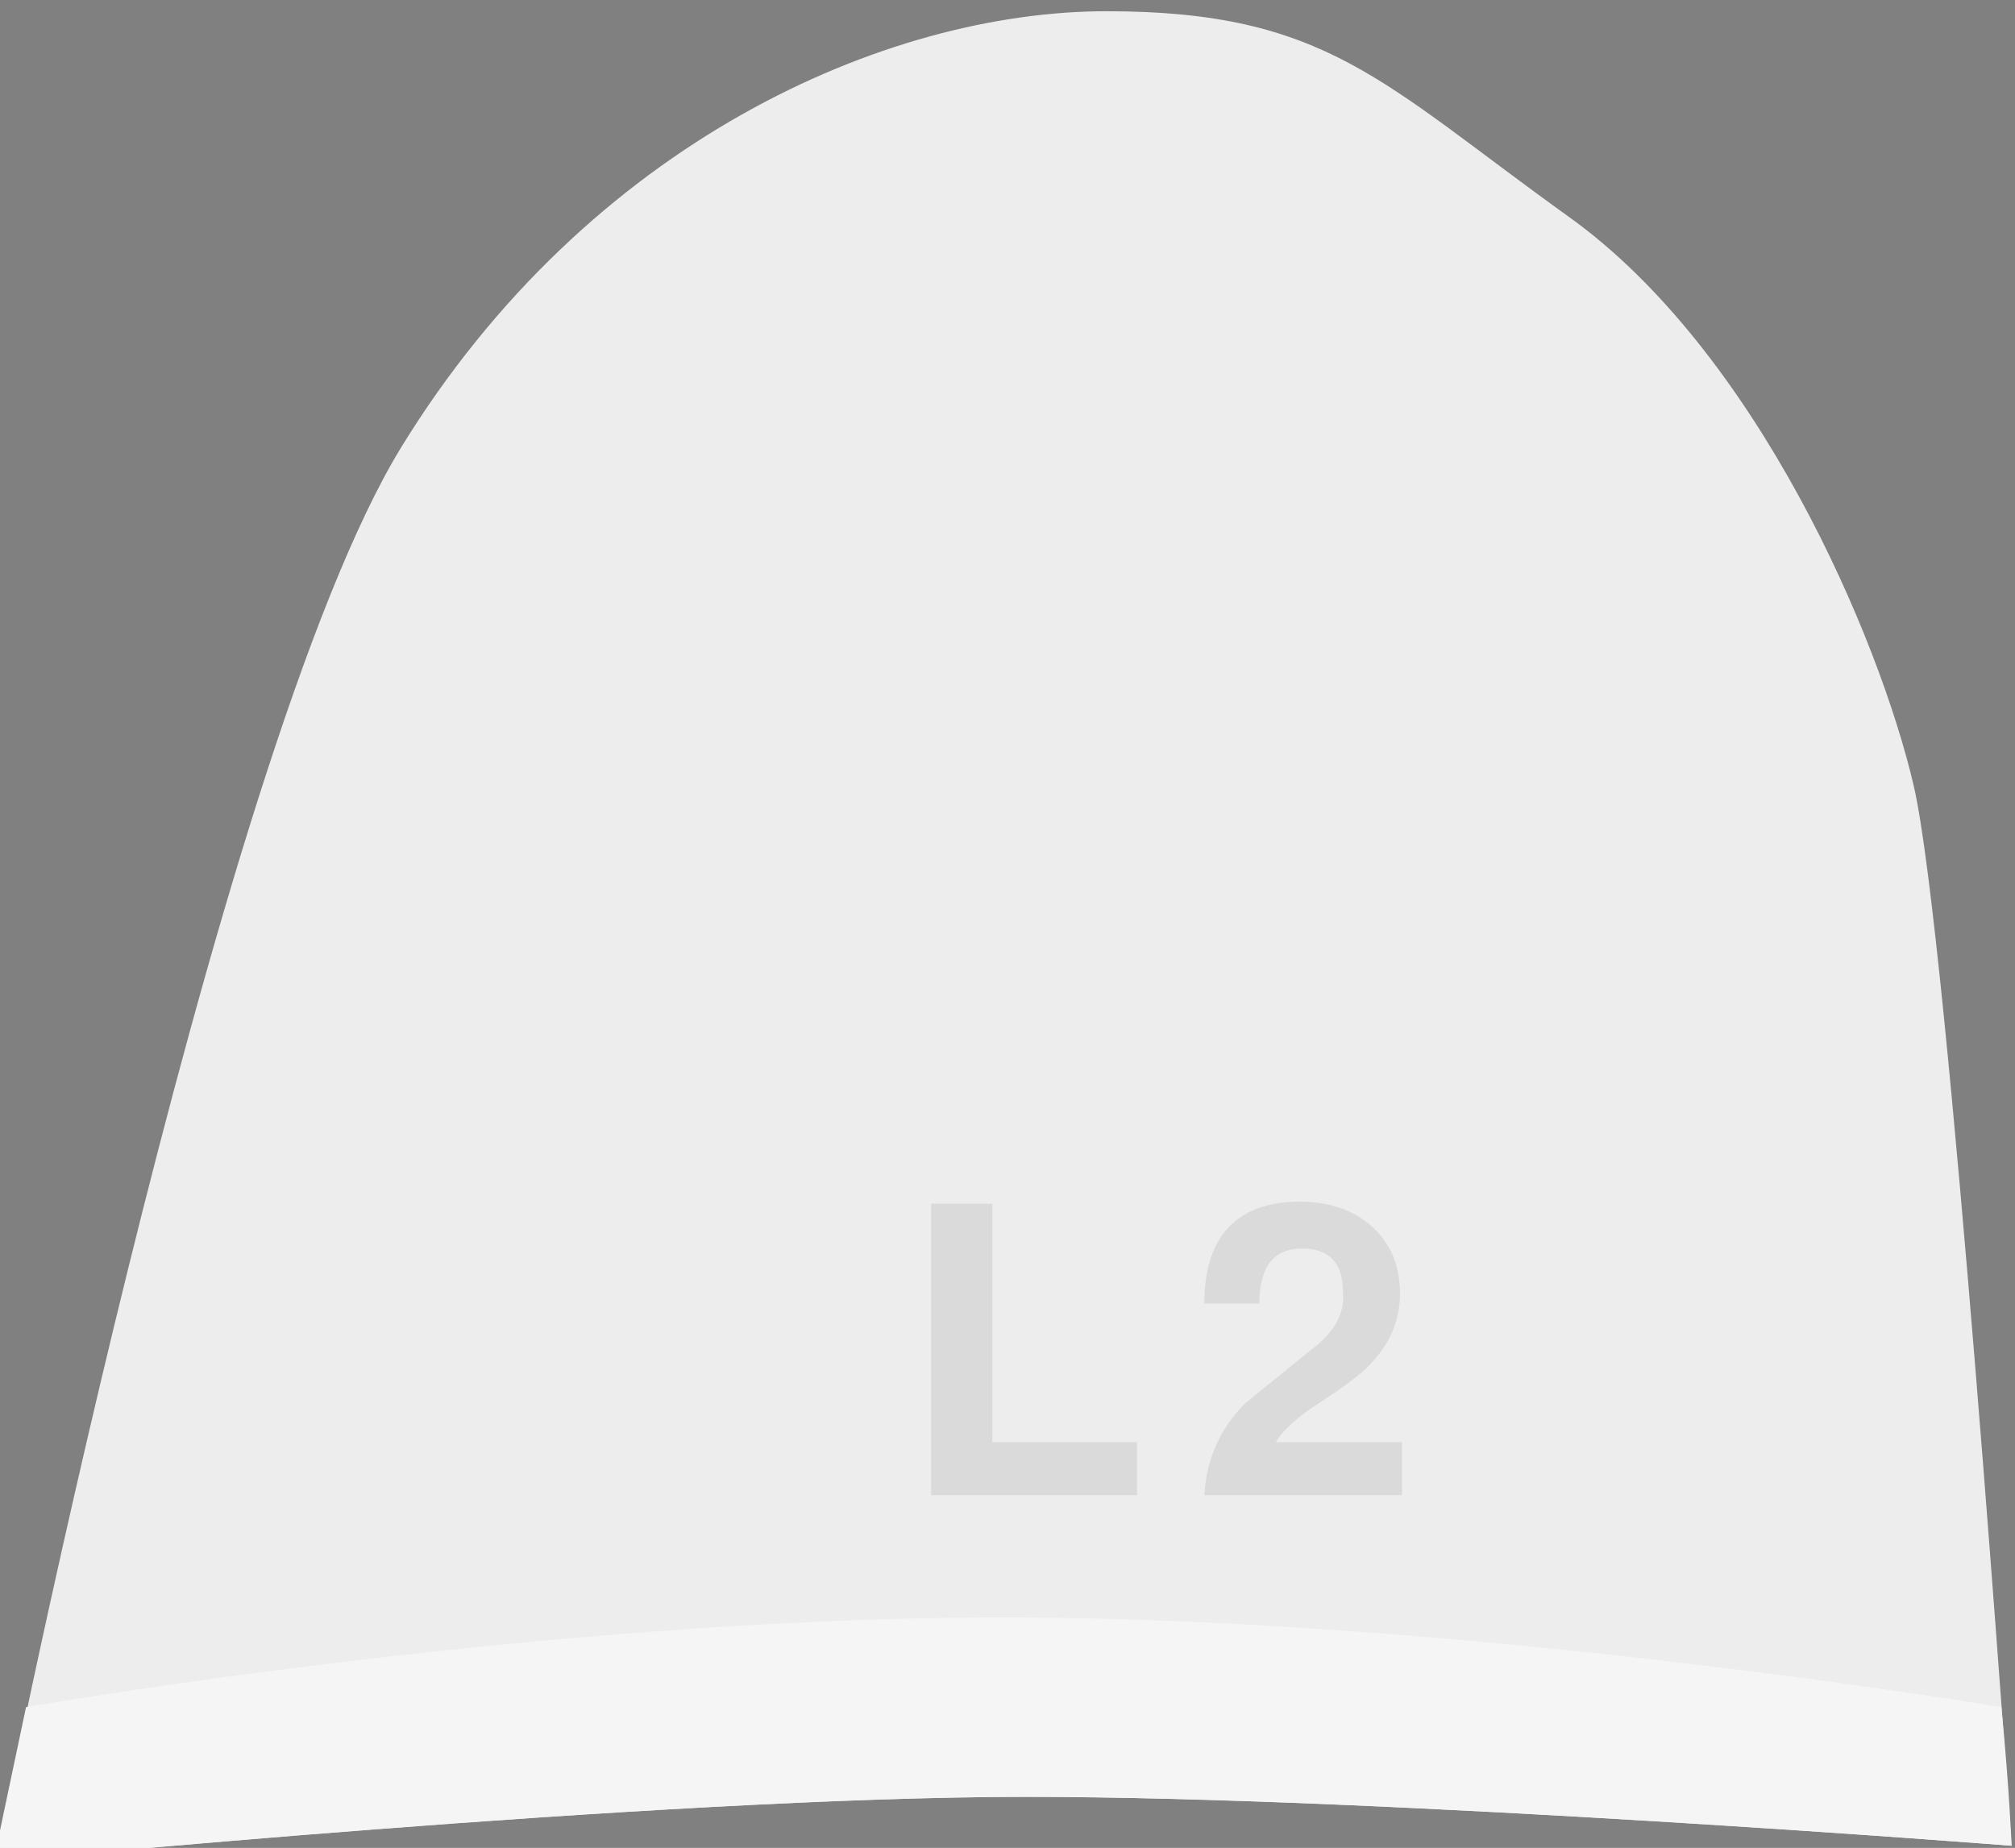 <?xml version="1.0" encoding="UTF-8" standalone="no"?>
<!-- Created with Inkscape (http://www.inkscape.org/) -->

<svg
   xmlns:dc="http://purl.org/dc/elements/1.1/"
   xmlns:cc="http://creativecommons.org/ns#"
   xmlns:rdf="http://www.w3.org/1999/02/22-rdf-syntax-ns#"
   xmlns:svg="http://www.w3.org/2000/svg"
   xmlns="http://www.w3.org/2000/svg"
   xmlns:sodipodi="http://sodipodi.sourceforge.net/DTD/sodipodi-0.dtd"
   xmlns:inkscape="http://www.inkscape.org/namespaces/inkscape"
   width="26.194mm"
   height="24.024mm"
   viewBox="0 0 26.194 24.024"
   version="1.1"
   id="svg837"
   inkscape:version="0.92.4 (5da689c313, 2019-01-14)"
   sodipodi:docname="left_trigger.svg">
  <rect x="0" y="0" width="26.194" height="24.024" fill="#808080" stroke="none"/>
  <defs
     id="defs831" />
  <sodipodi:namedview
     id="base"
     pagecolor="#ffffff"
     bordercolor="#666666"
     borderopacity="1.0"
     inkscape:pageopacity="0.0"
     inkscape:pageshadow="2"
     inkscape:zoom="0.35"
     inkscape:cx="-301.92856"
     inkscape:cy="379.6857"
     inkscape:document-units="mm"
     inkscape:current-layer="layer1"
     showgrid="false"
     inkscape:window-width="958"
     inkscape:window-height="1018"
     inkscape:window-x="953"
     inkscape:window-y="0"
     inkscape:window-maximized="0" />
  <g
     inkscape:label="Layer 1"
     inkscape:groupmode="layer"
     id="layer1"
     transform="translate(-185.719,-225.268)">
    <g
       transform="matrix(0.265,0,0,0.265,239.985,132.346)"
       id="g32">
      <g
         id="g22">
        <path
           style="fill:#ededed"
           inkscape:connector-curvature="0"
           id="path18"
           d="m -205,442 c 0,0 32.7,-3.2 50.6,-3.2 17.9,0 48.3,2.4 48.3,2.4 0,0 -3.1,-44.7 -4.8,-52 -1.7,-7.3 -7.7,-21.3 -16.9,-27.9 -9.2,-6.6 -11.9,-10.1 -22.7,-10.1 -10.8,0 -25.4,6.4 -34.6,21.4 -9.2,15 -19.9,69.4 -19.9,69.4 z" />
        <path
           style="fill:#f5f5f5"
           inkscape:connector-curvature="0"
           id="path20"
           d="m -106.6,434.4 c 0,0 -26.1,-4.4 -49,-4.4 -22.8,0 -47.9,4.4 -47.9,4.4 -1,4.7 -1.6,7.6 -1.6,7.6 0,0 32.7,-3.2 50.6,-3.2 17.9,0 48.4,2.4 48.4,2.4 0,0 -0.1,-2.7 -0.5,-6.8 z" />
      </g>
      <g
         style="opacity:0.08"
         id="g30">
        <g
           id="g26">
          <path
             inkscape:connector-curvature="0"
             id="path24"
             d="m -140.5,416.9 c -2.1,1.7 -3.2,2.6 -3.2,2.6 -1.2,1.2 -1.9,2.7 -2,4.5 h 9.7 v -2.6 h -6.2 c 0.3,-0.5 1,-1.2 2.1,-1.9 1.4,-0.9 2.3,-1.6 2.7,-2.1 0.9,-1 1.3,-2.1 1.3,-3.3 0,-1.4 -0.5,-2.5 -1.4,-3.3 -0.9,-0.8 -2.1,-1.2 -3.5,-1.2 -3.1,0 -4.7,1.7 -4.7,5 h 2.7 c 0,-1.8 0.7,-2.7 2.1,-2.7 1.3,0 2,0.7 2,2.1 0.1,1.1 -0.4,2 -1.6,2.9 z" />
        </g>
        <polygon
           id="polygon28"
           points="-149,421.4 -156.1,421.4 -156.1,409.7 -159.1,409.7 -159.1,424 -149,424 " />
      </g>
    </g>
  </g>
</svg>
